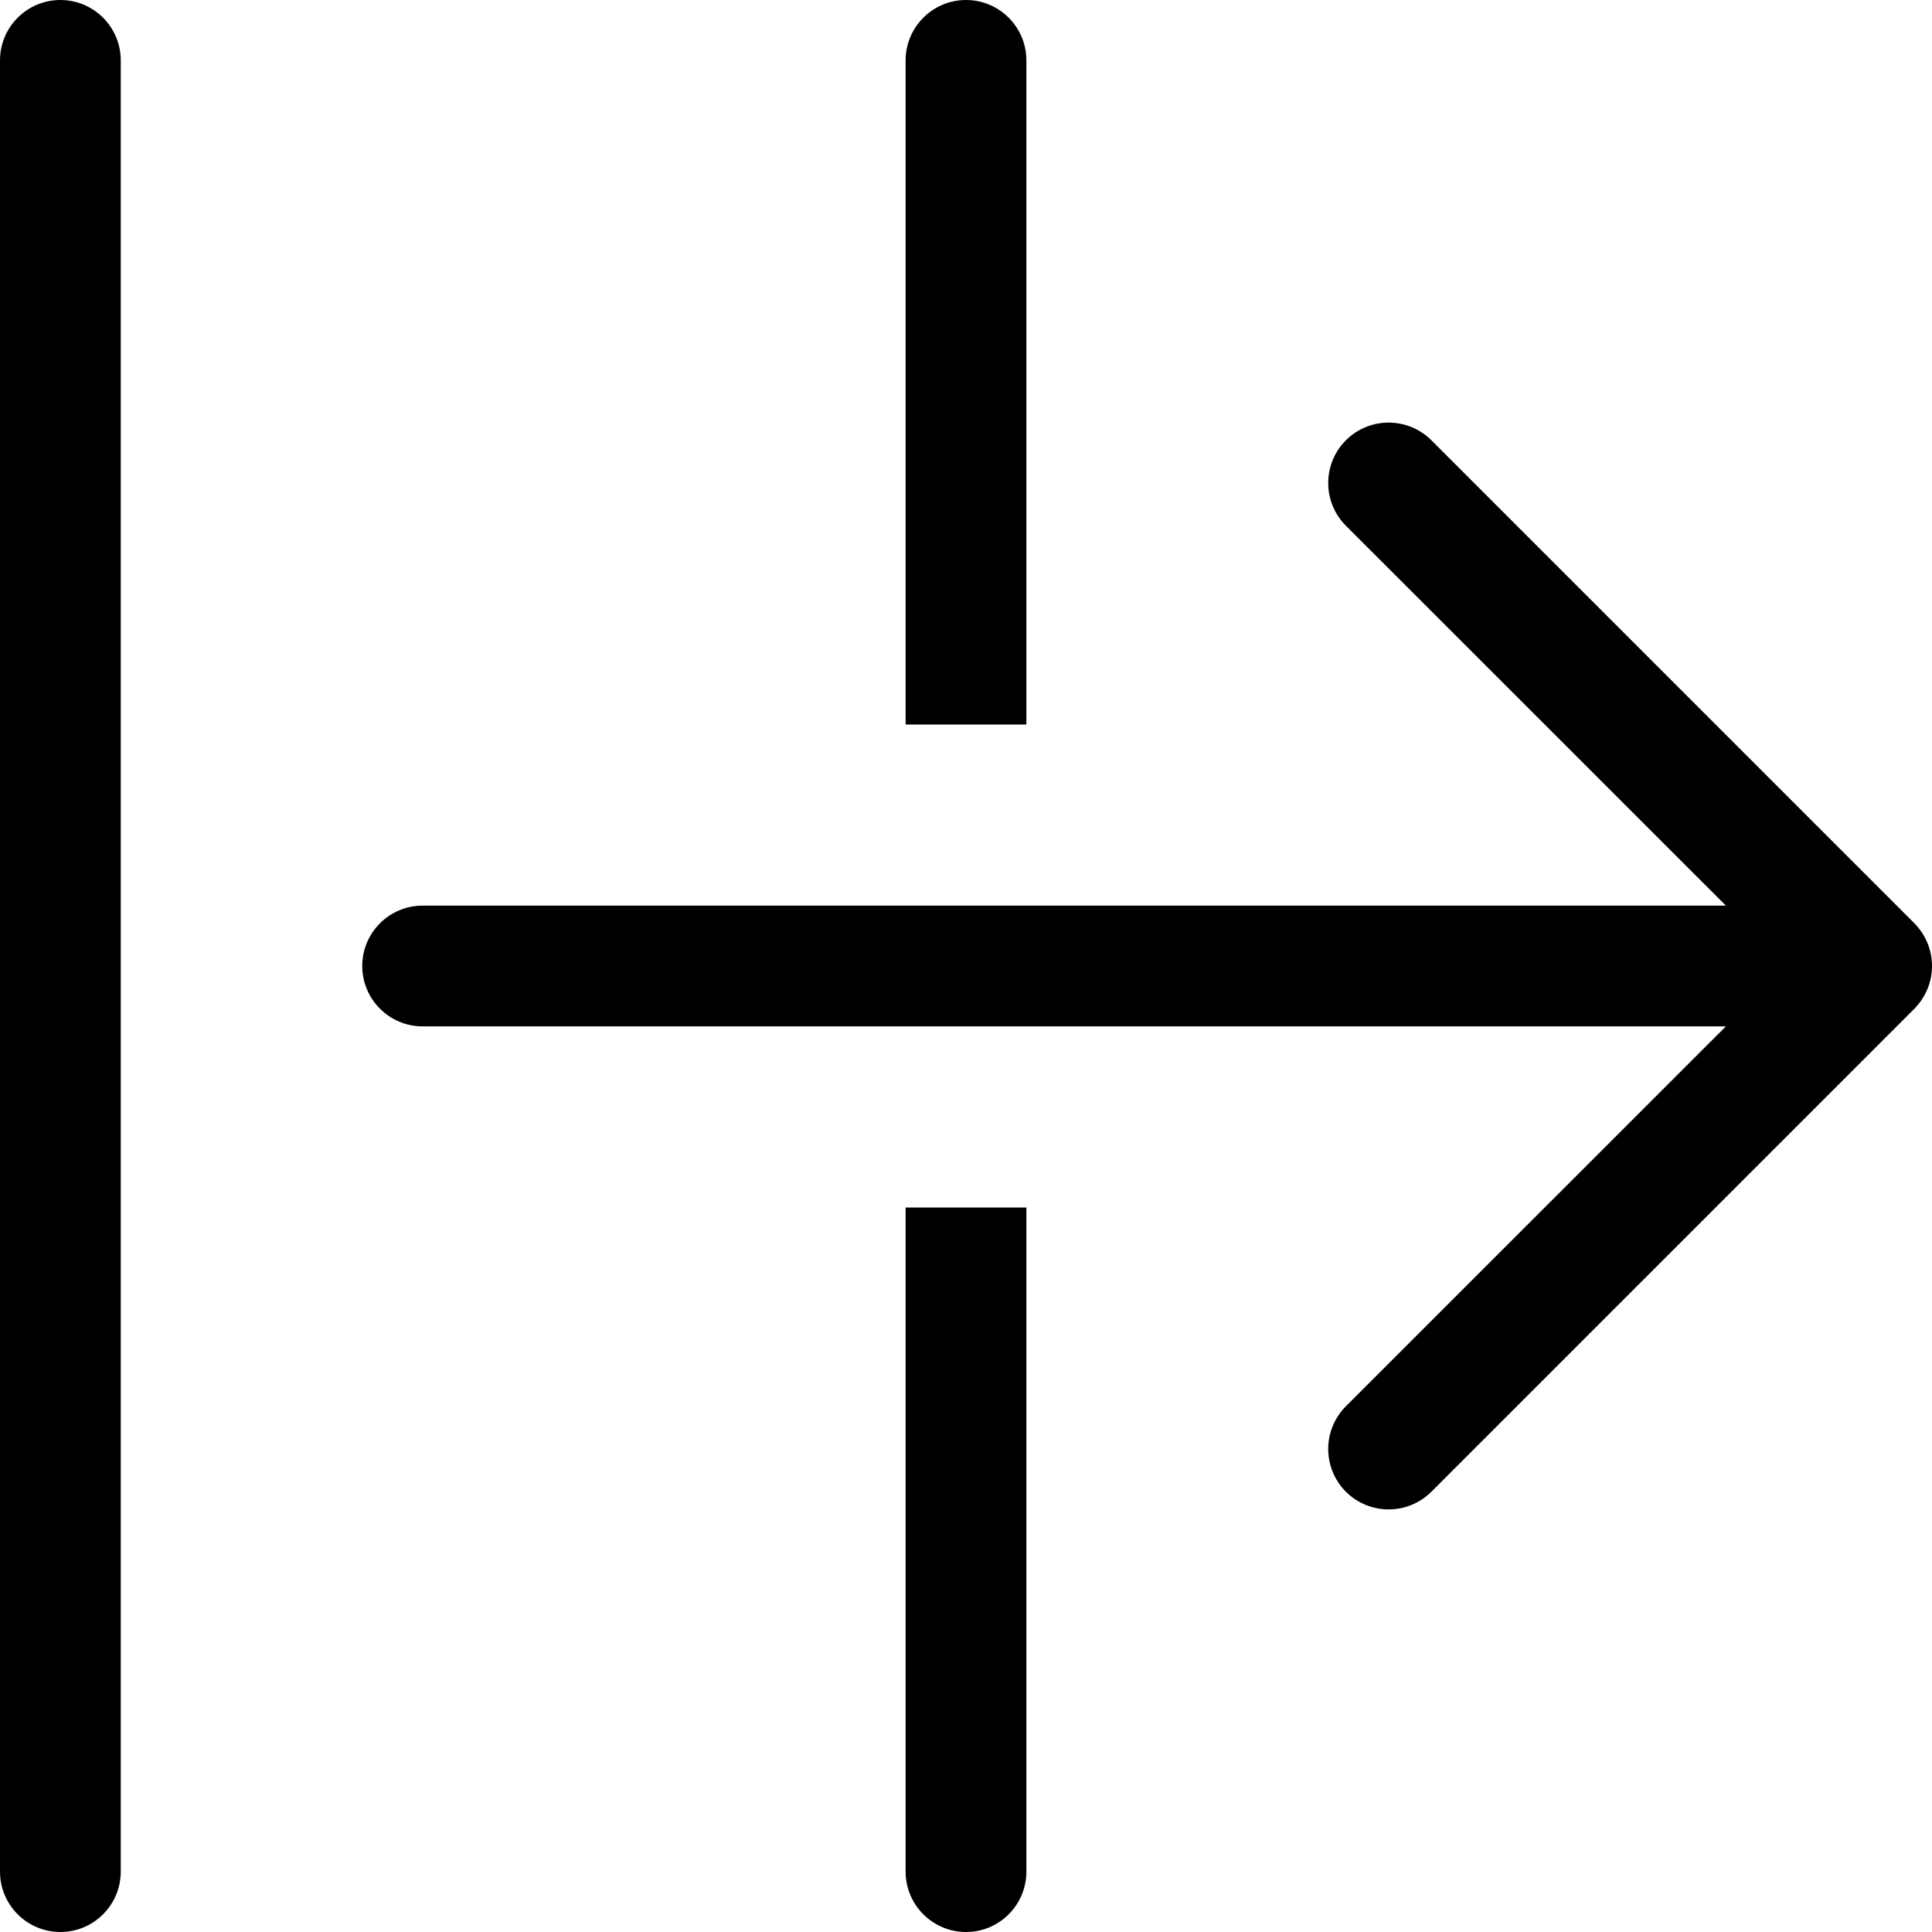 <svg width="16" height="16" viewBox="0 0 16 16" xmlns="http://www.w3.org/2000/svg">
	<path d="M0.5 0C0.776 0 1 0.224 1 0.5V15.5C1 15.776 0.776 16 0.5 16C0.224 16 0 15.776 0 15.5V0.5C0 0.224 0.224 0 0.5 0Z" />
	<path d="M8.5 0.5C8.5 0.224 8.276 0 8 0C7.724 0 7.5 0.224 7.5 0.5V6H8.5V0.5Z" />
	<path d="M7.5 10V15.5C7.5 15.776 7.724 16 8 16C8.276 16 8.5 15.776 8.5 15.5V10H7.5Z" />
	<path d="M3 8C3 7.724 3.224 7.5 3.5 7.5H14.293L11.146 4.354C10.951 4.158 10.951 3.842 11.146 3.646C11.342 3.451 11.658 3.451 11.854 3.646L15.854 7.646C15.906 7.699 15.944 7.76 15.969 7.826C15.989 7.88 16 7.939 16 8C16 8.061 15.989 8.12 15.969 8.174C15.944 8.24 15.906 8.301 15.854 8.354L11.854 12.354C11.658 12.549 11.342 12.549 11.146 12.354C10.951 12.158 10.951 11.842 11.146 11.646L14.293 8.5H3.5C3.224 8.5 3 8.276 3 8Z" />
</svg>
